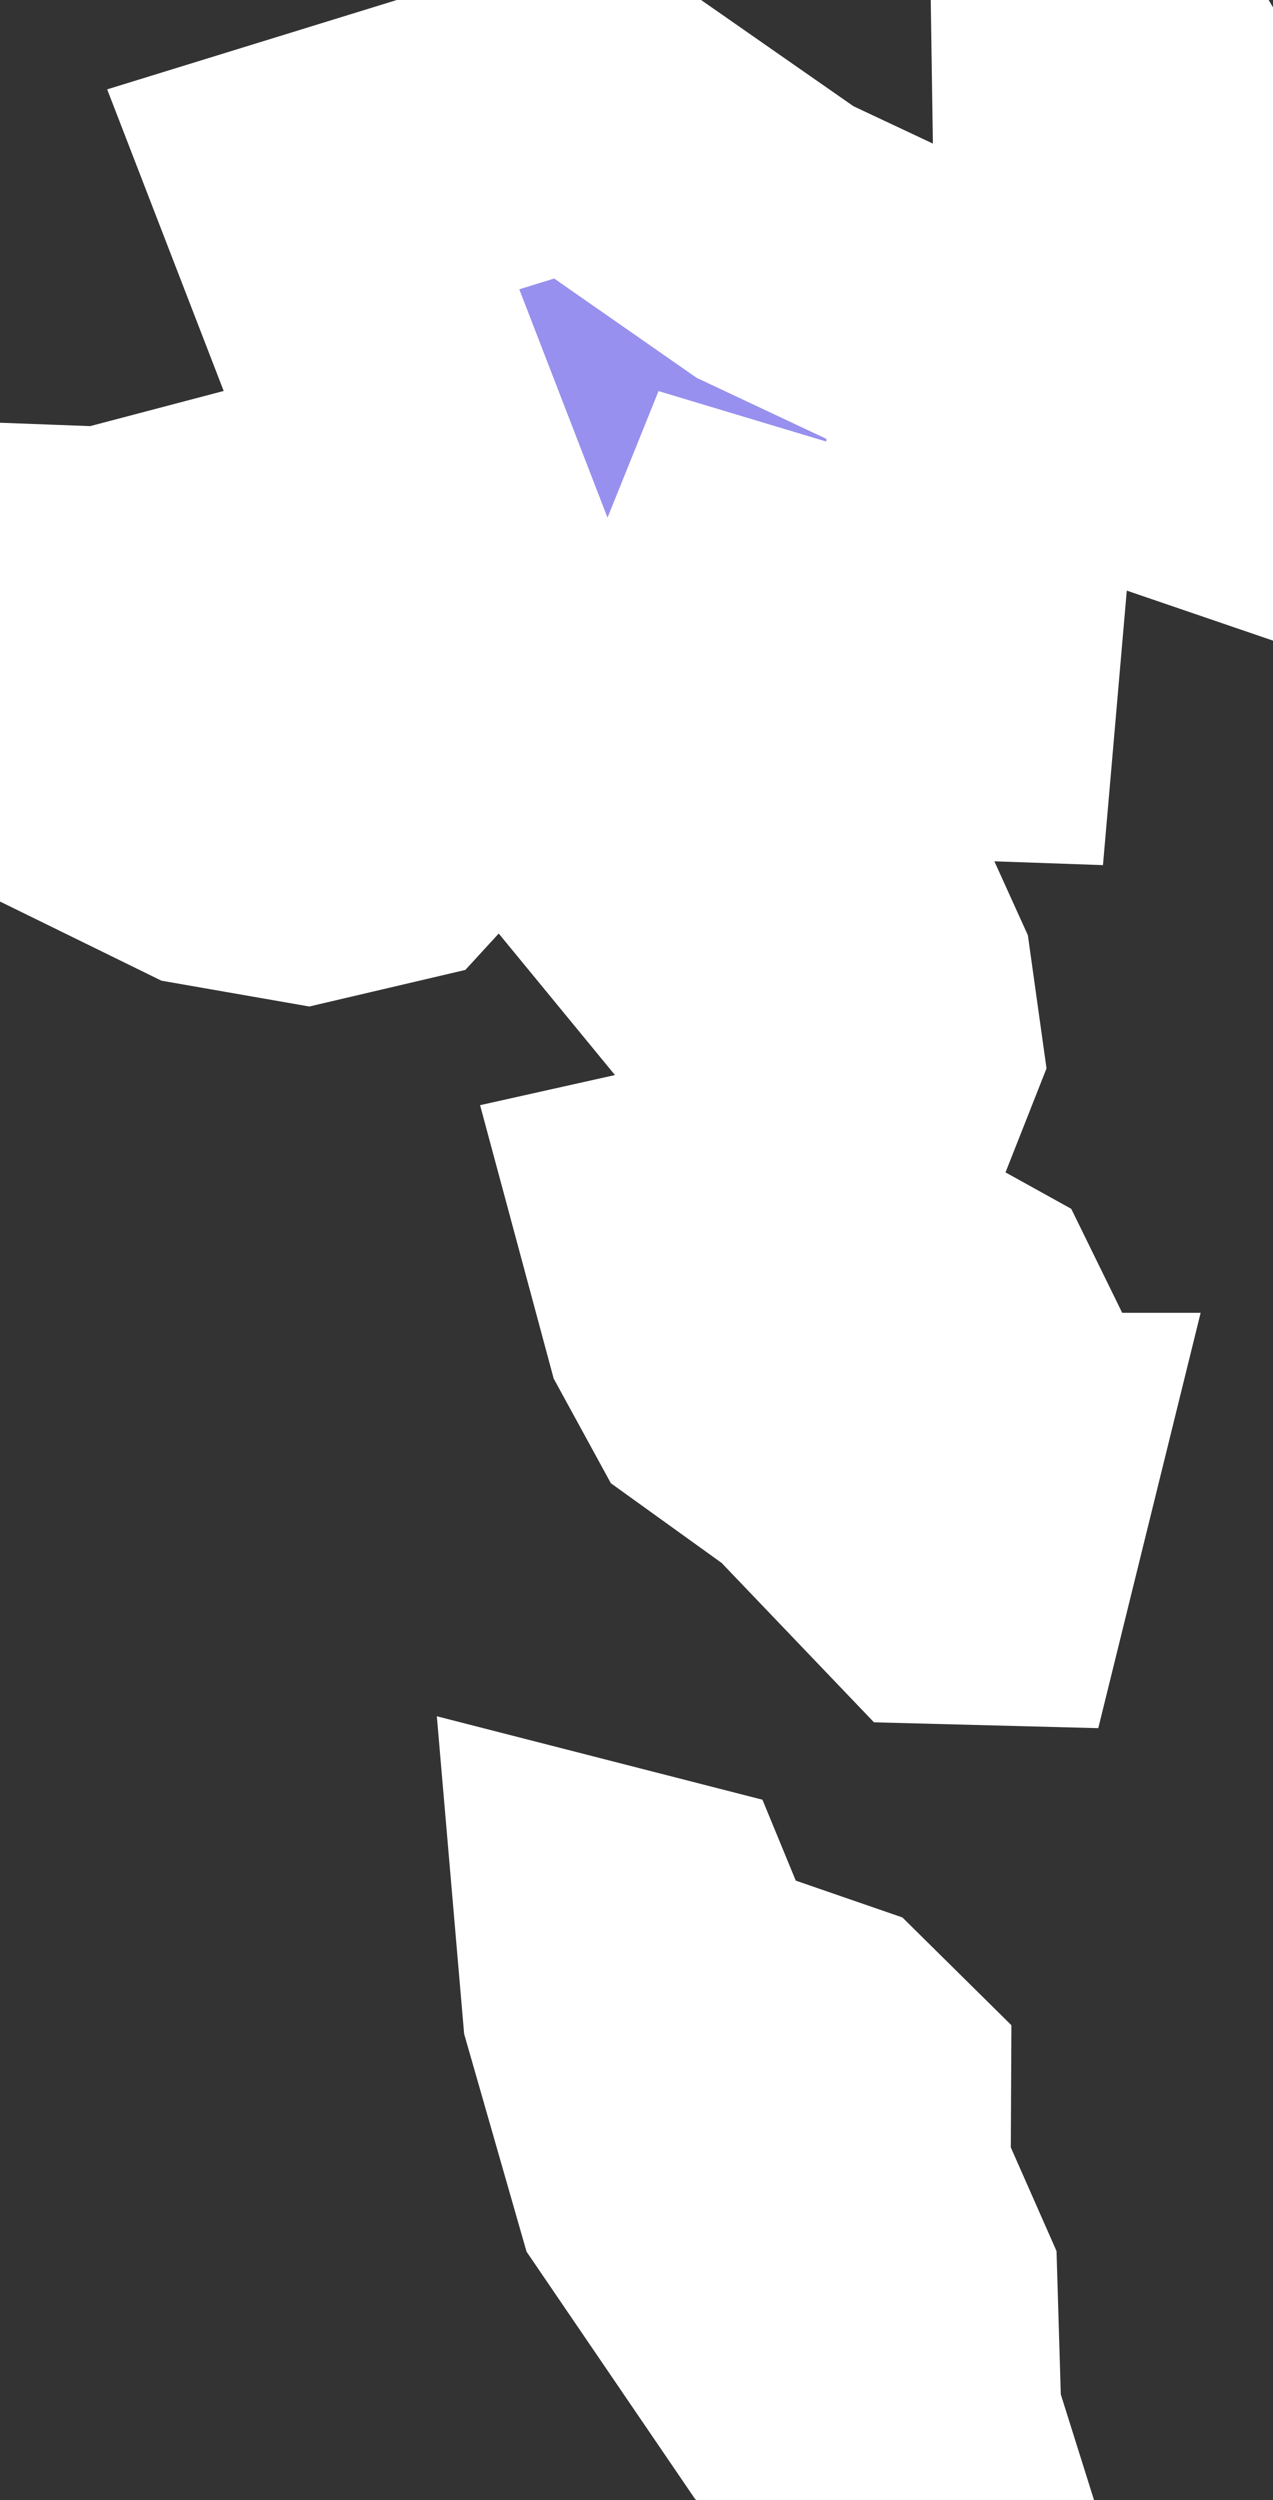 <svg xmlns="http://www.w3.org/2000/svg" viewBox="454.064 238.389 2.853 5.599" width="2.853" height="5.599">
            <rect x="454.064" y="238.389" width="2.853" height="5.599" fill="#333333" stroke="none"/>
            <path 
                d="m 456.917,238.974 -0.134,0.434 -0.199,-0.068 -0.055,-0.047 -0.043,-0.113 0.021,-0.323 -0.007,-0.468 0.229,0.385 0.188,0.2 z m -0.631,0.185 -0.07,0.806 -0.114,-0.004 -0.204,-0.223 -0.153,-0.046 -0.048,0.119 0.008,0.143 0.079,0.09 0.244,0.538 0.022,0.157 -0.03,0.076 -0.237,-0.155 -0.572,-0.696 -0.445,-1.151 0.6,-0.185 0.435,0.303 0.485,0.228 z m -1.56,0.532 0.252,0.232 0.089,0.164 -0.145,0.158 -0.175,0.041 -0.212,-0.037 -0.349,-0.171 -0.122,-0.392 0.241,0.009 0.285,-0.075 0.136,0.071 z m 1.582,1.988 -0.055,0.223 -0.077,-0.002 -0.264,-0.276 -0.21,-0.151 -0.07,-0.128 -0.059,-0.219 0.121,-0.027 0.144,0.05 0.361,0.2 0.102,0.208 0.007,0.122 z m -0.215,2.131 0.056,0.178 -0.065,-0.02 -0.189,-0.203 -0.33,-0.484 -0.115,-0.401 -0.016,-0.186 0.082,0.021 0.068,0.165 0.313,0.108 0.083,0.082 -0.001,0.201 0.105,0.238 0.009,0.301 z" 
                fill="rgb(151, 144, 238)" 
                stroke="white" 
                stroke-width=".7px"
                title="Faroe Islands" 
                id="FO" 
            />
        </svg>